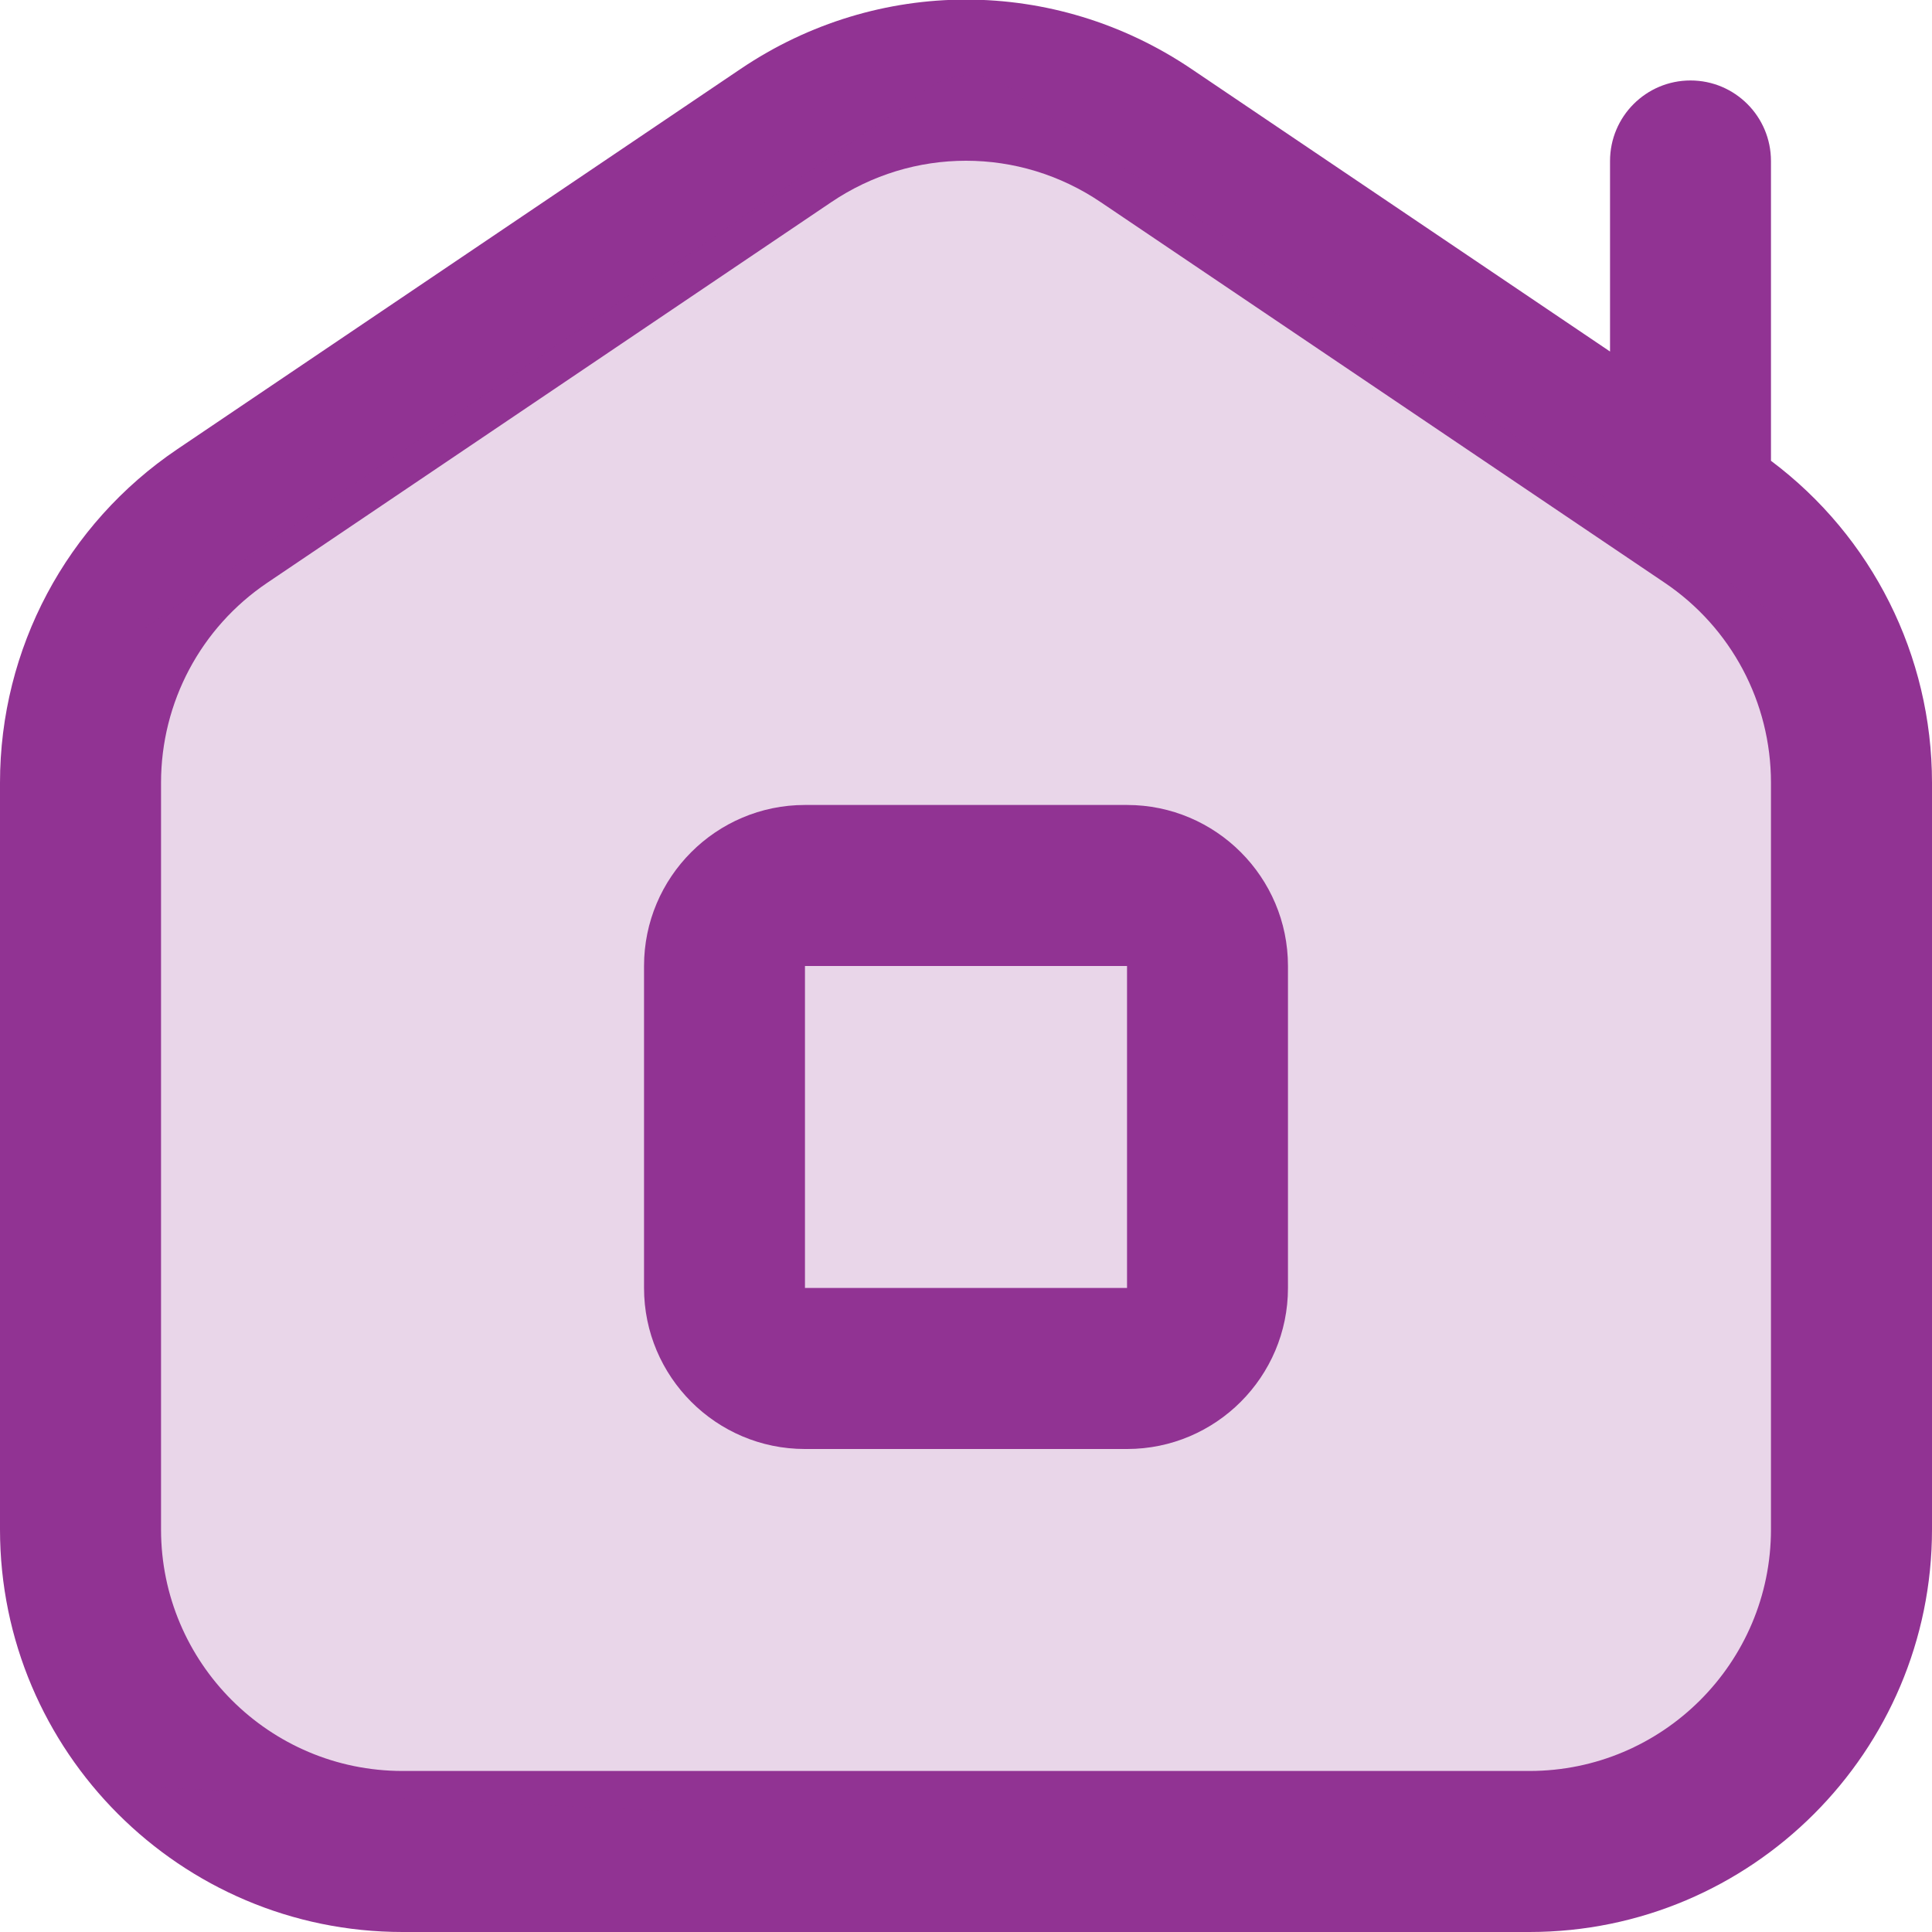 <svg width="20" height="20" viewBox="0 0 20 20" fill="none" xmlns="http://www.w3.org/2000/svg">
<g clip-path="url(#clip0_12371_11189)">
<path d="M11.667 8.333H8.333C7.414 8.333 6.667 9.081 6.667 10V13.333C6.667 14.252 7.414 15 8.333 15H11.667C12.586 15 13.333 14.252 13.333 13.333V10C13.333 9.081 12.586 8.333 11.667 8.333ZM8.333 13.333V10H11.667V13.333H8.333ZM18.333 4.77V1.667C18.333 1.206 17.96 0.833 17.5 0.833C17.04 0.833 16.667 1.206 16.667 1.667V3.639L12.331 0.712C10.915 -0.243 9.085 -0.243 7.669 0.712L1.837 4.649C0.687 5.425 0 6.715 0 8.103V15.833C0 18.131 1.869 20 4.167 20H15.833C18.131 20 20 18.131 20 15.833V8.103C20 6.786 19.38 5.554 18.333 4.77ZM18.333 15.833C18.333 17.212 17.212 18.333 15.833 18.333H4.167C2.788 18.333 1.667 17.212 1.667 15.833V8.103C1.667 7.271 2.078 6.497 2.768 6.032L8.602 2.095C9.027 1.807 9.513 1.664 10 1.664C10.487 1.664 10.973 1.807 11.398 2.095L17.232 6.032C17.922 6.497 18.333 7.271 18.333 8.103V15.833Z" fill="#913393"/>
<path opacity="0.2" d="M18.5 6.442V18.752H11.5L7 18.752L1.5 18.501V6.501L9.5 1.001C9.57 0.931 9.652 0.876 9.743 0.838C9.834 0.801 9.932 0.781 10.031 0.781C10.129 0.781 10.227 0.801 10.318 0.838C10.409 0.876 10.492 0.931 10.561 1.001L18.5 6.442Z" fill="#913393"/>
</g>
<defs>
<clipPath id="clip0_12371_11189">
<rect width="20" height="20" fill="white"/>
</clipPath>
</defs>
</svg>
